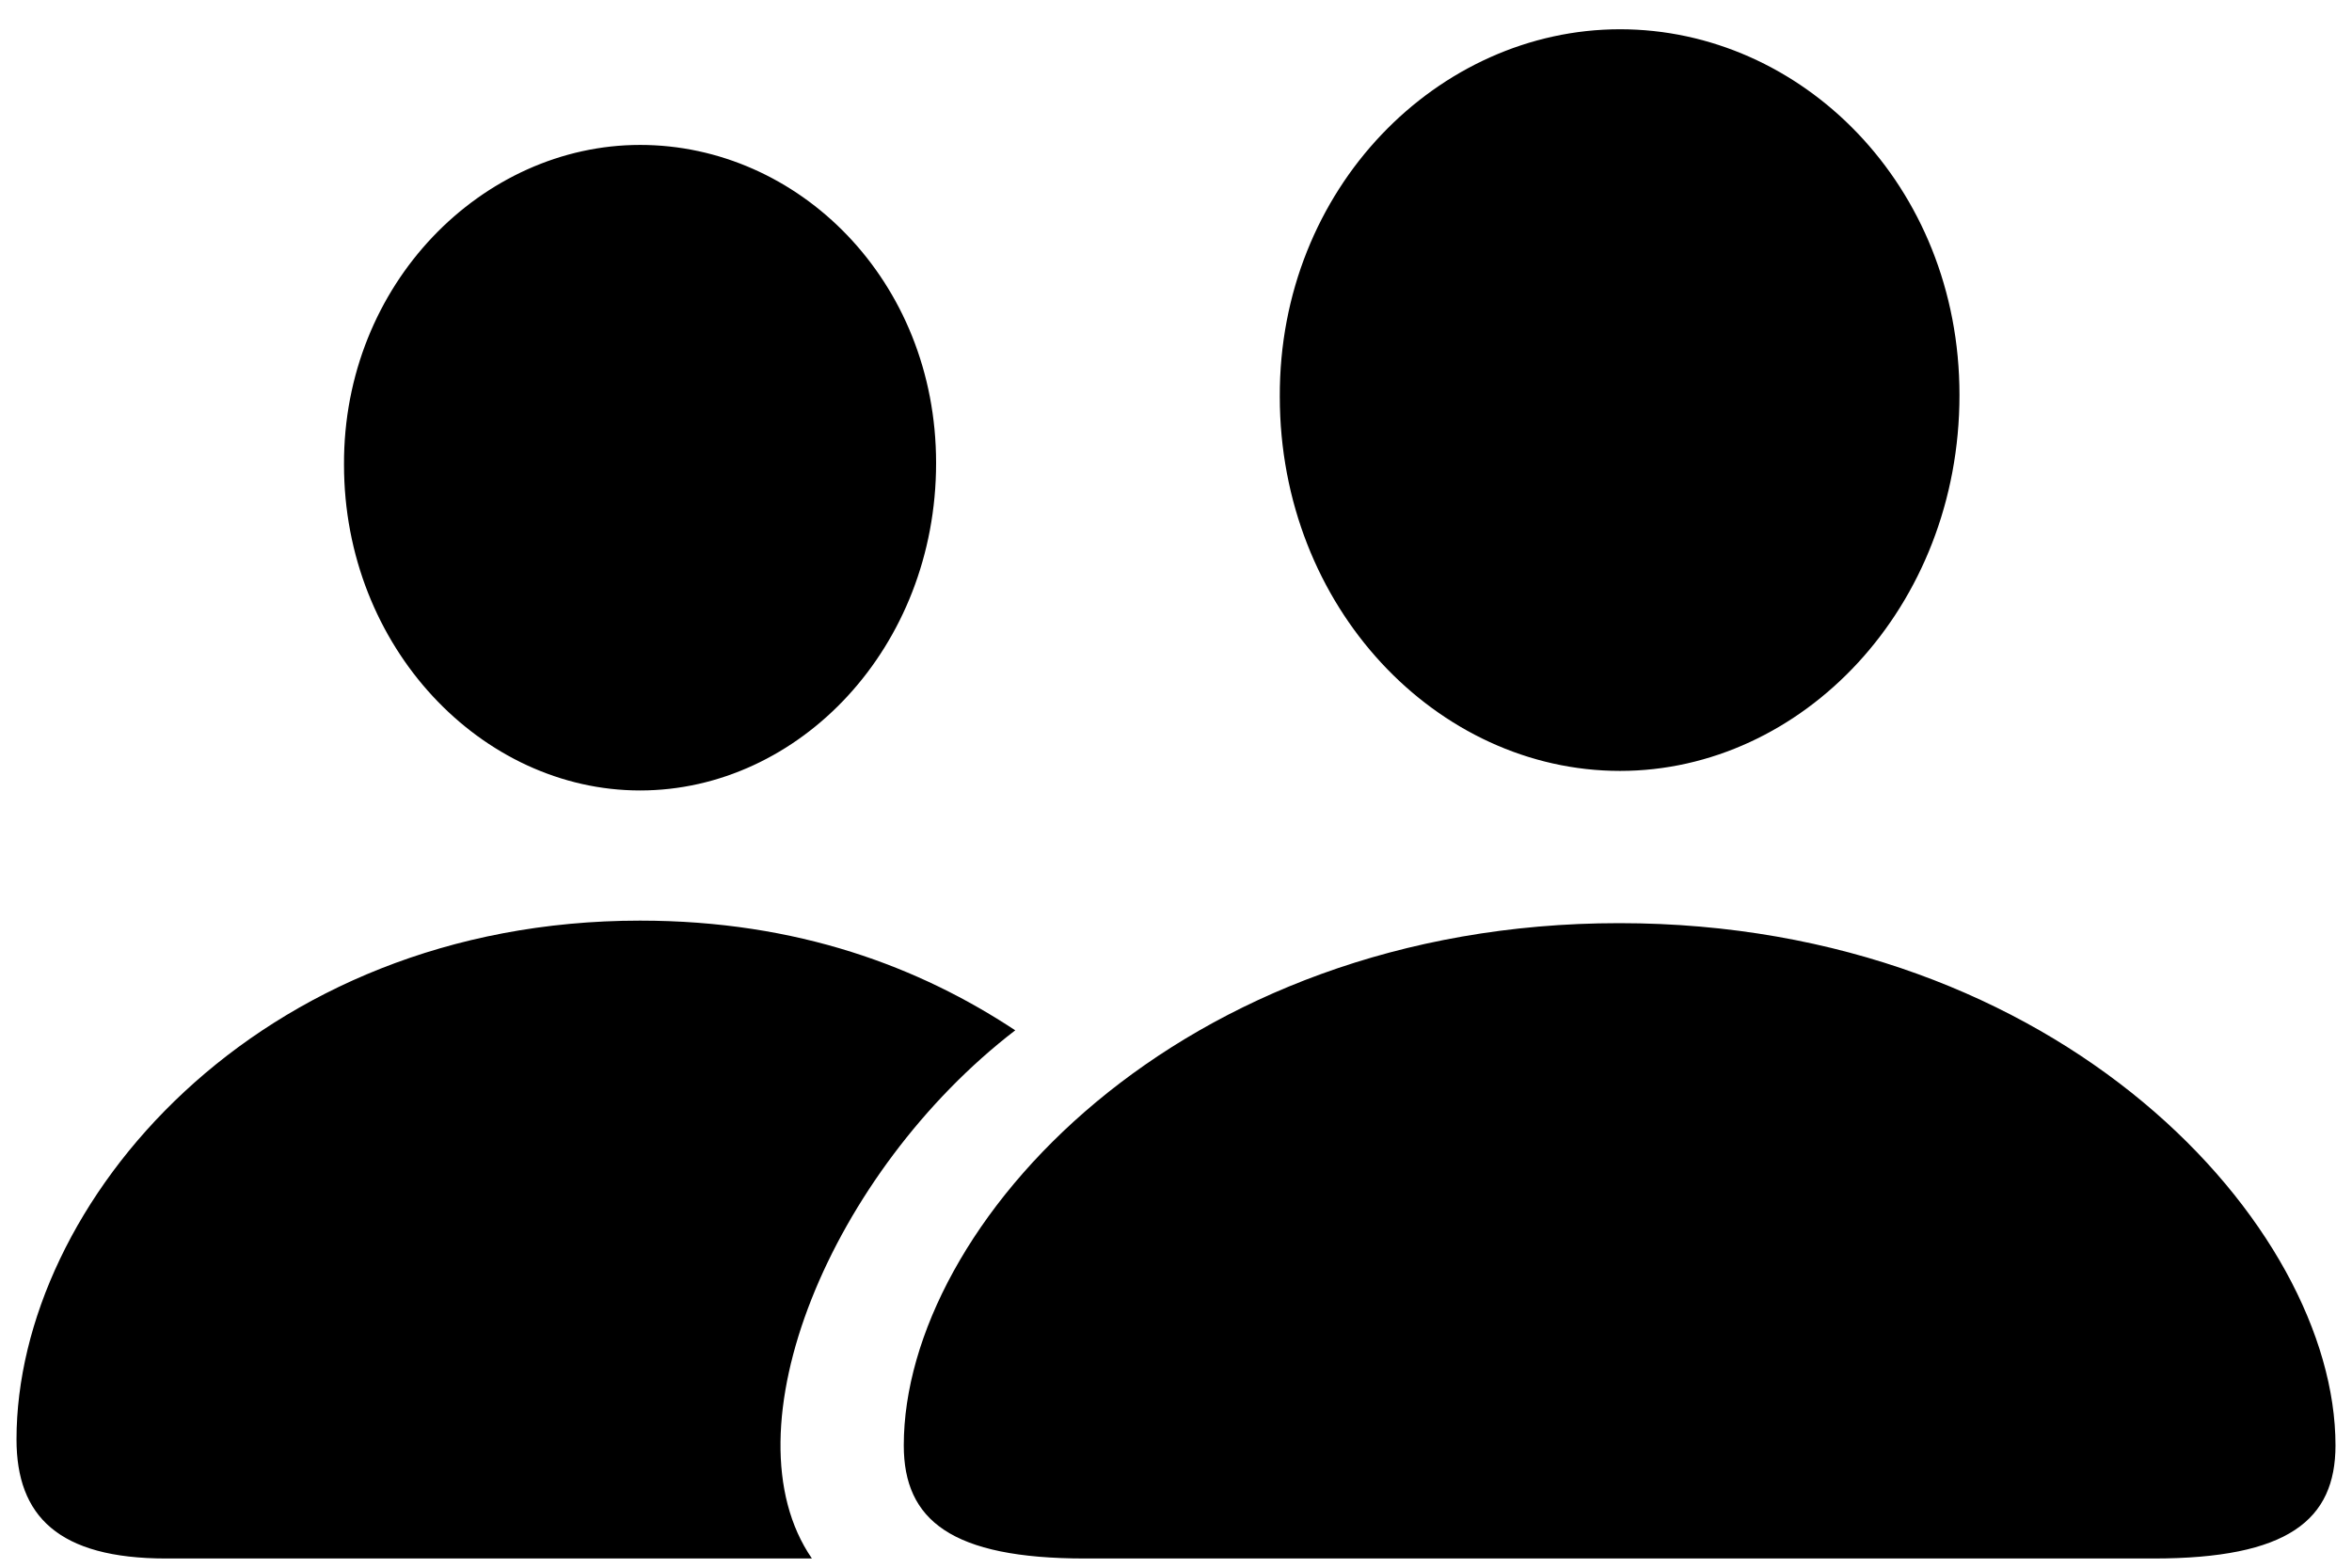 <svg width="54" height="36" viewBox="0 0 54 36" fill="none" xmlns="http://www.w3.org/2000/svg">
<path d="M37.195 17.703C41.375 17.703 44.988 13.953 44.988 9.07C44.988 4.246 41.355 0.672 37.195 0.672C33.016 0.672 29.363 4.324 29.383 9.109C29.383 13.953 32.996 17.703 37.195 17.703ZM14.695 18.152C18.348 18.152 21.492 14.871 21.492 10.633C21.492 6.434 18.328 3.328 14.695 3.328C11.082 3.328 7.879 6.512 7.898 10.672C7.898 14.871 11.062 18.152 14.695 18.152ZM3.816 35.789H18.641C16.609 32.84 19.09 26.902 23.309 23.66C21.121 22.215 18.328 21.141 14.695 21.141C5.887 21.141 0.379 27.645 0.379 33.055C0.379 34.812 1.336 35.789 3.816 35.789ZM24.91 35.789H49.441C52.527 35.789 53.621 34.91 53.621 33.191C53.621 28.152 47.312 21.199 37.176 21.199C27.059 21.199 20.75 28.152 20.75 33.191C20.75 34.91 21.844 35.789 24.91 35.789Z" fill="currentColor"/>
</svg>

